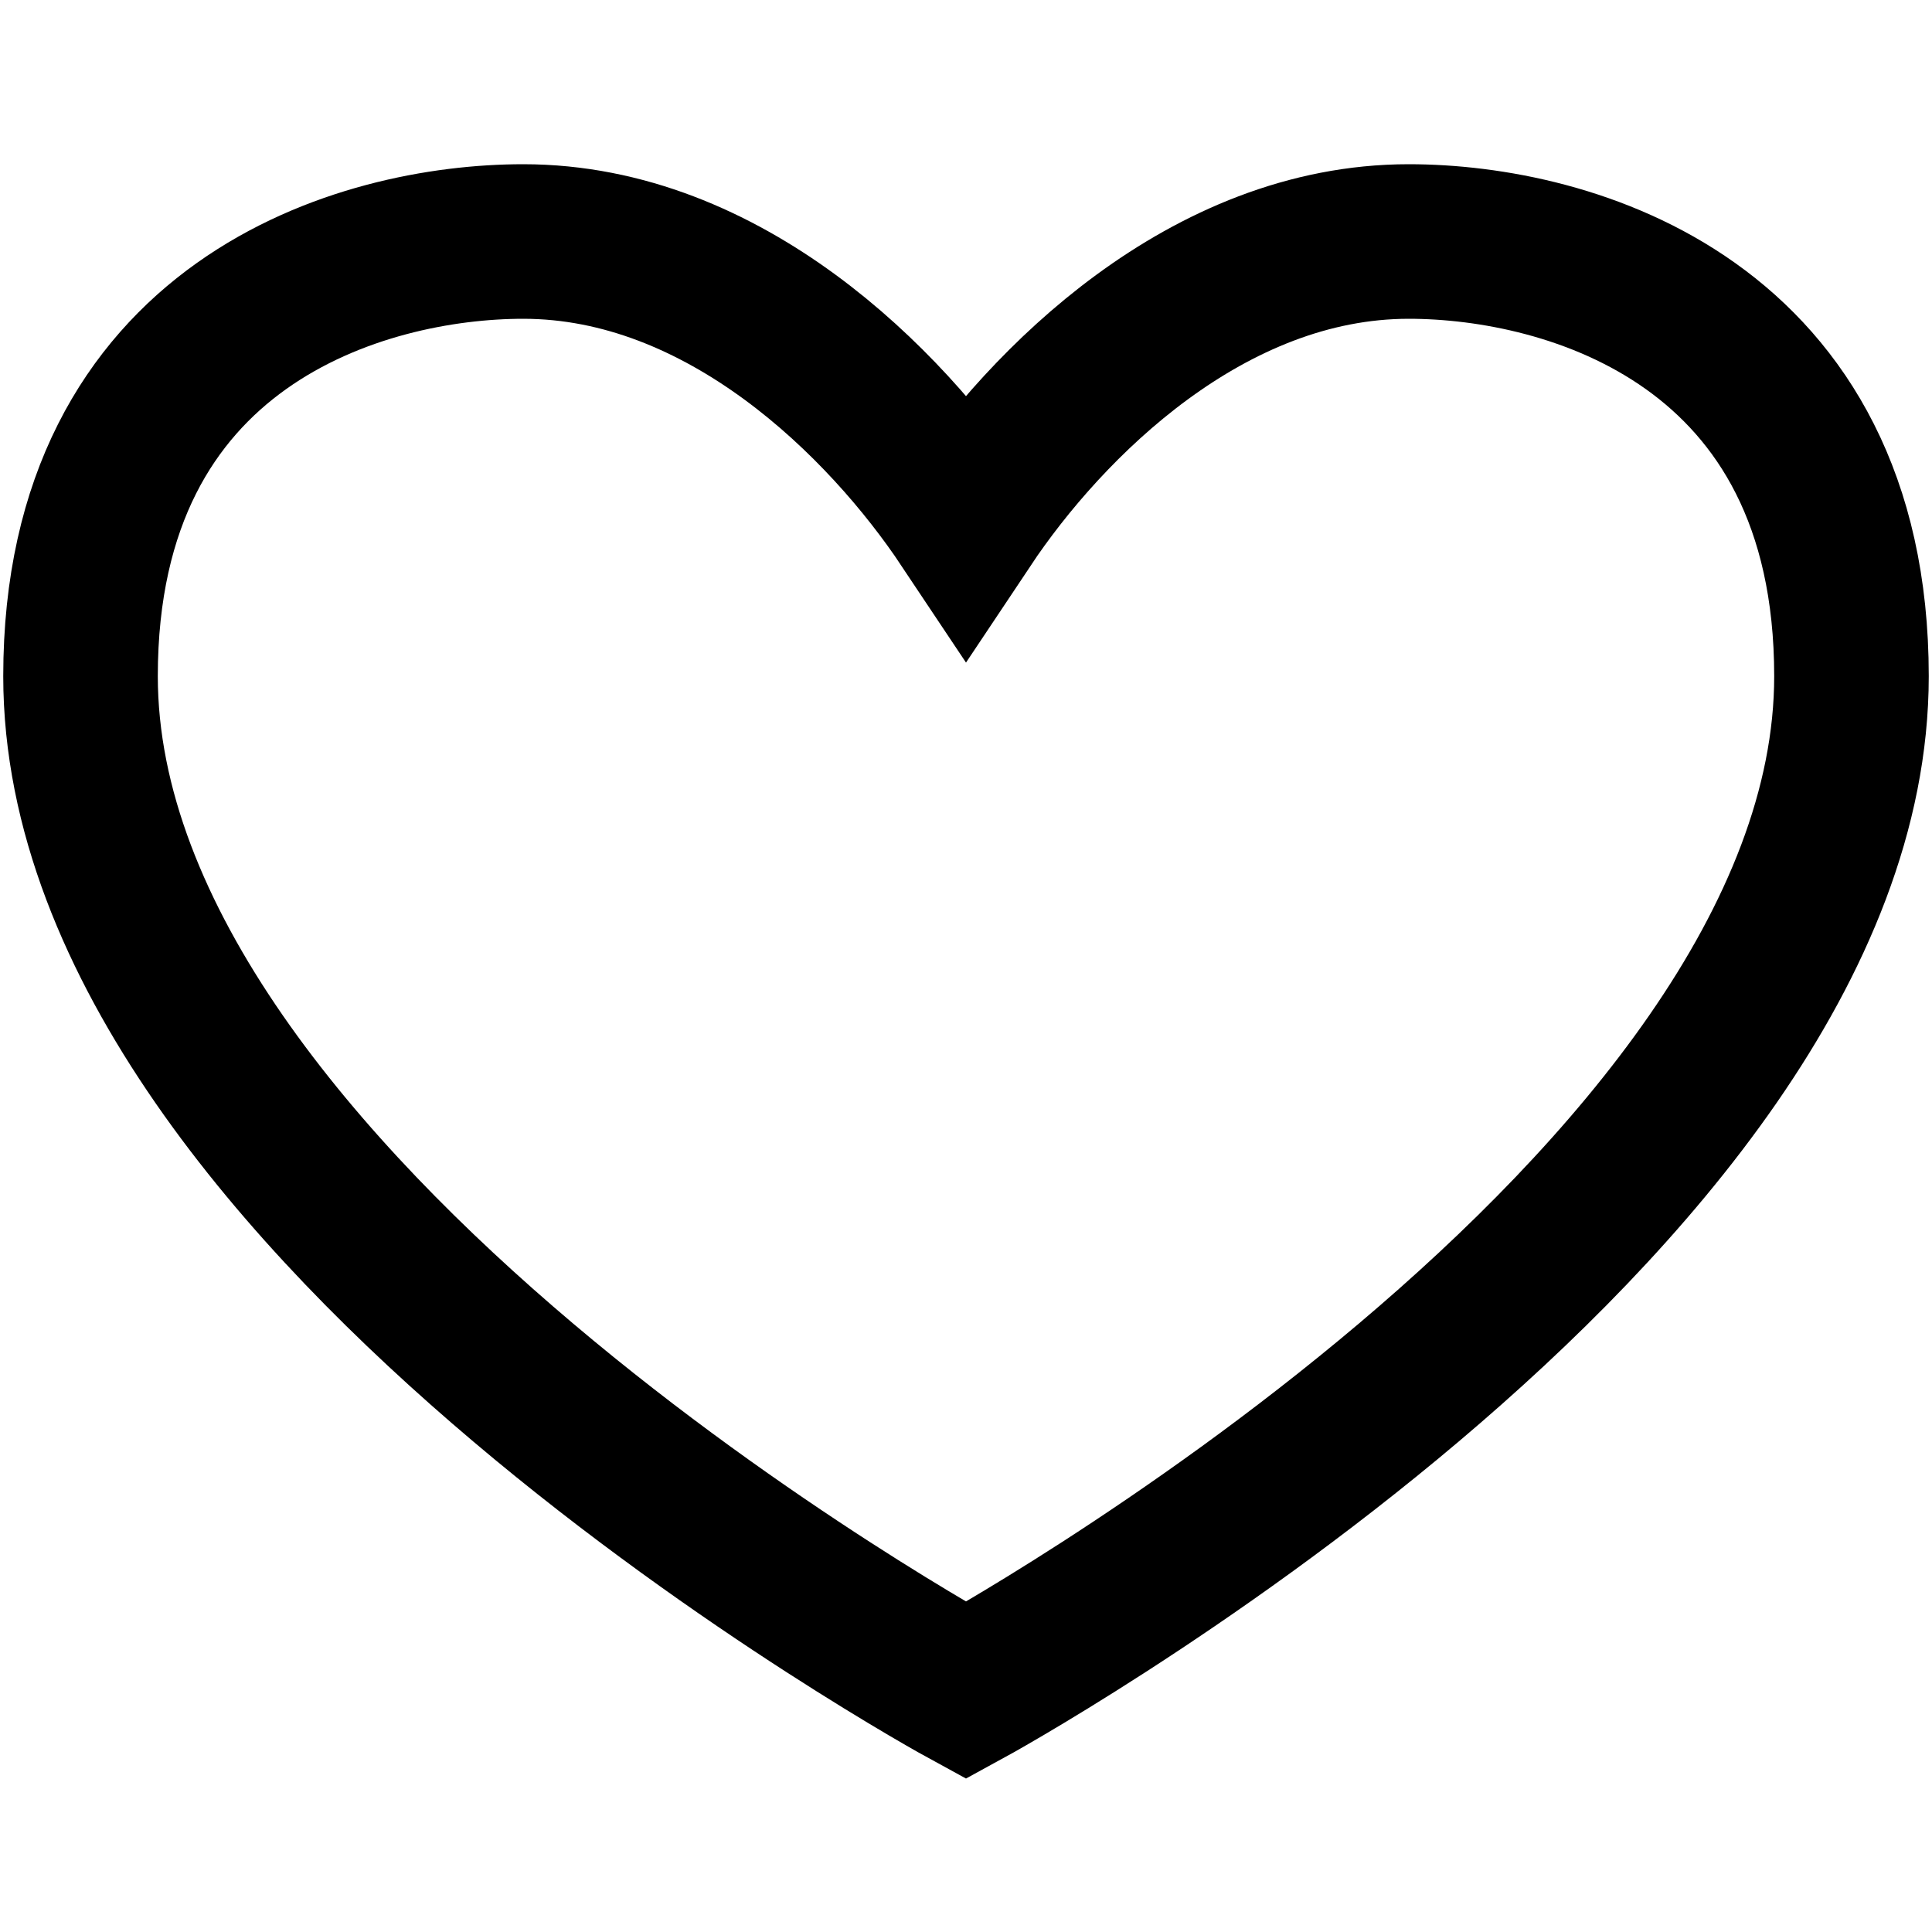 <svg width="25" height="25" viewBox="0 0 25 25" fill="none" xmlns="http://www.w3.org/2000/svg">
<path d="M1.042 8.75C1.042 4.167 4.687 3.125 6.771 3.125C9.375 3.125 11.458 5.208 12.5 6.771C13.542 5.208 15.625 3.125 18.229 3.125C20.312 3.125 23.958 4.167 23.958 8.75C23.958 15.625 12.5 21.875 12.5 21.875C12.5 21.875 1.042 15.625 1.042 8.75Z" stroke="black" stroke-width="2"/>
</svg>
